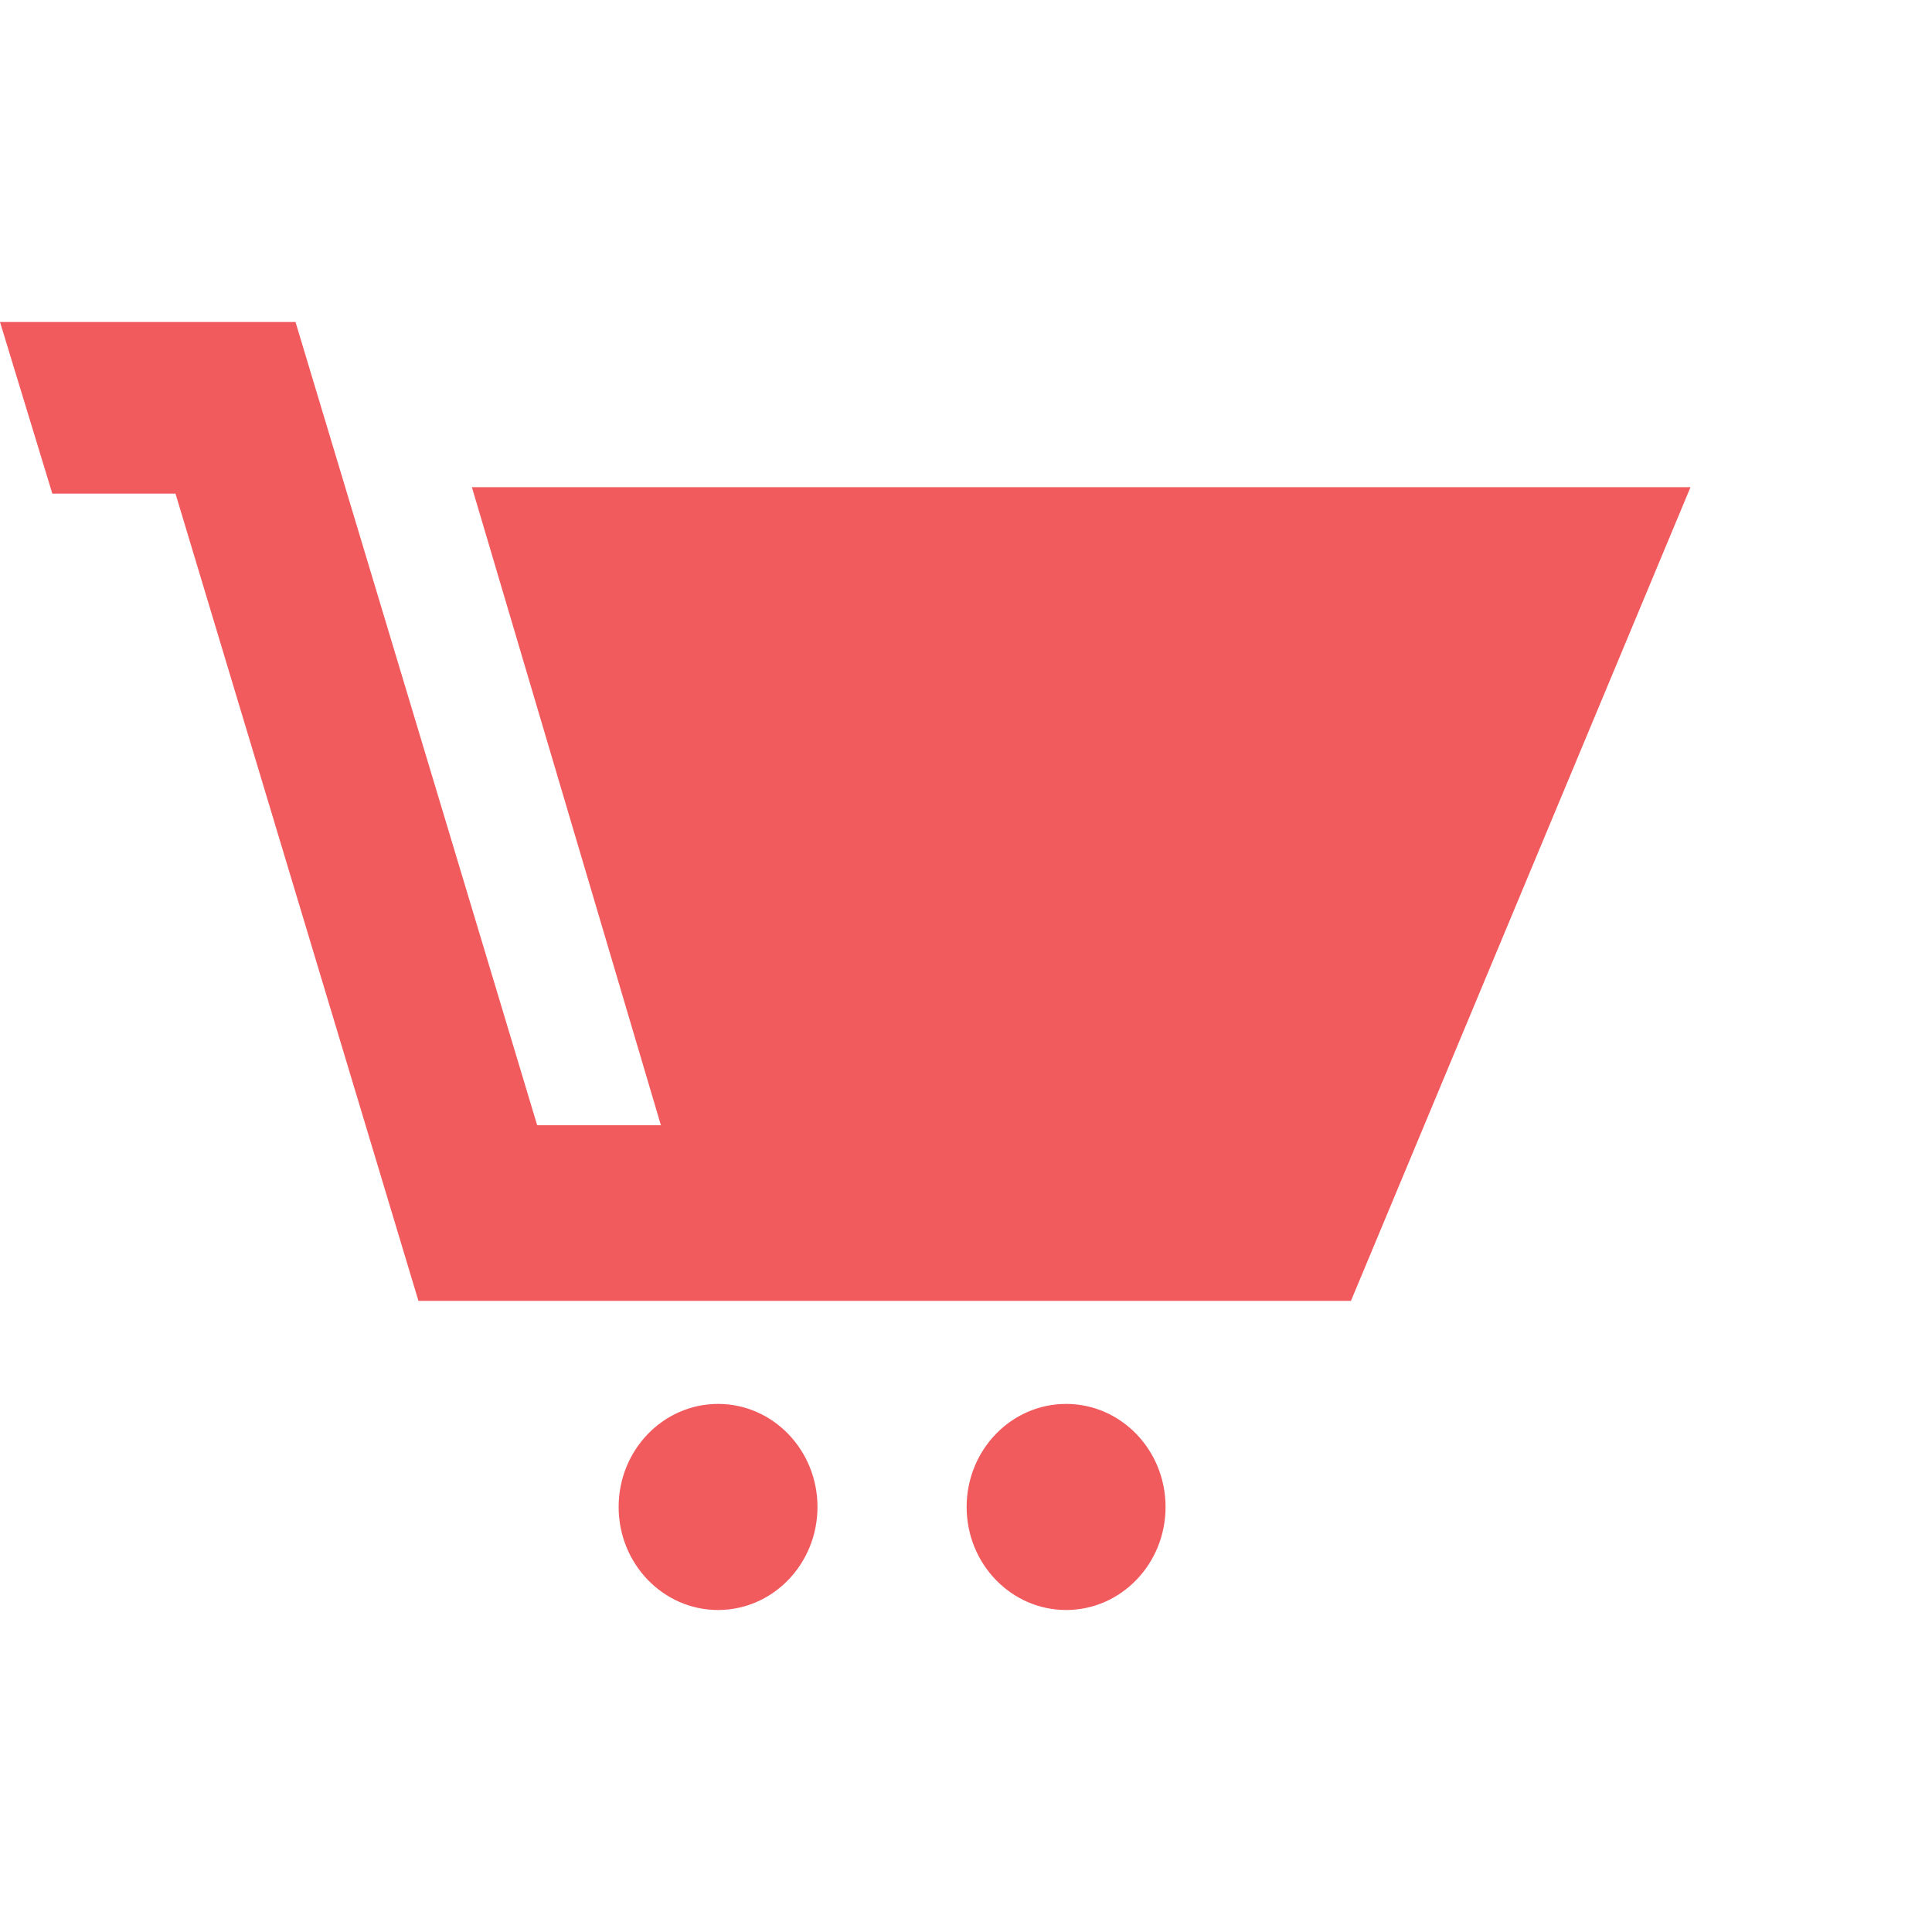 <?xml version="1.0" encoding="UTF-8"?>
<svg width="24px" height="24px" viewBox="0 0 24 24" version="1.1" xmlns="http://www.w3.org/2000/svg" xmlns:xlink="http://www.w3.org/1999/xlink">
    <!-- Generator: Sketch 47.1 (45422) - http://www.bohemiancoding.com/sketch -->
    <title>add-to-cart</title>
    <desc>Created with Sketch.</desc>
    <defs></defs>
    <g id="UI-Kit" stroke="none" stroke-width="1" fill="none" fill-rule="evenodd">
        <g id="add-to-cart" fill-rule="nonzero" fill="#F15B5D">
            <path d="M21,4 L20.35,6.132 L18.82,6.132 L15.802,16.16 L4.218,16.16 L0,6.052 L15.138,6.052 L12.79,13.978 L14.327,13.978 L17.329,4 L21,4 Z M12.08,17.44 C11.398,17.44 10.845,18.013 10.845,18.72 C10.845,19.427 11.398,20 12.08,20 C12.762,20 13.315,19.427 13.315,18.72 C13.315,18.013 12.762,17.44 12.08,17.44 Z M7.756,17.44 C7.074,17.44 6.521,18.013 6.521,18.72 C6.521,19.427 7.074,20 7.756,20 C8.439,20 8.992,19.427 8.992,18.72 C8.992,18.013 8.439,17.44 7.756,17.44 Z" id="shopping-cart-icon" transform="translate(10.5, 12) scale(-1, 1) translate(-10.5, -12) "></path>
        </g>
    </g>
</svg>